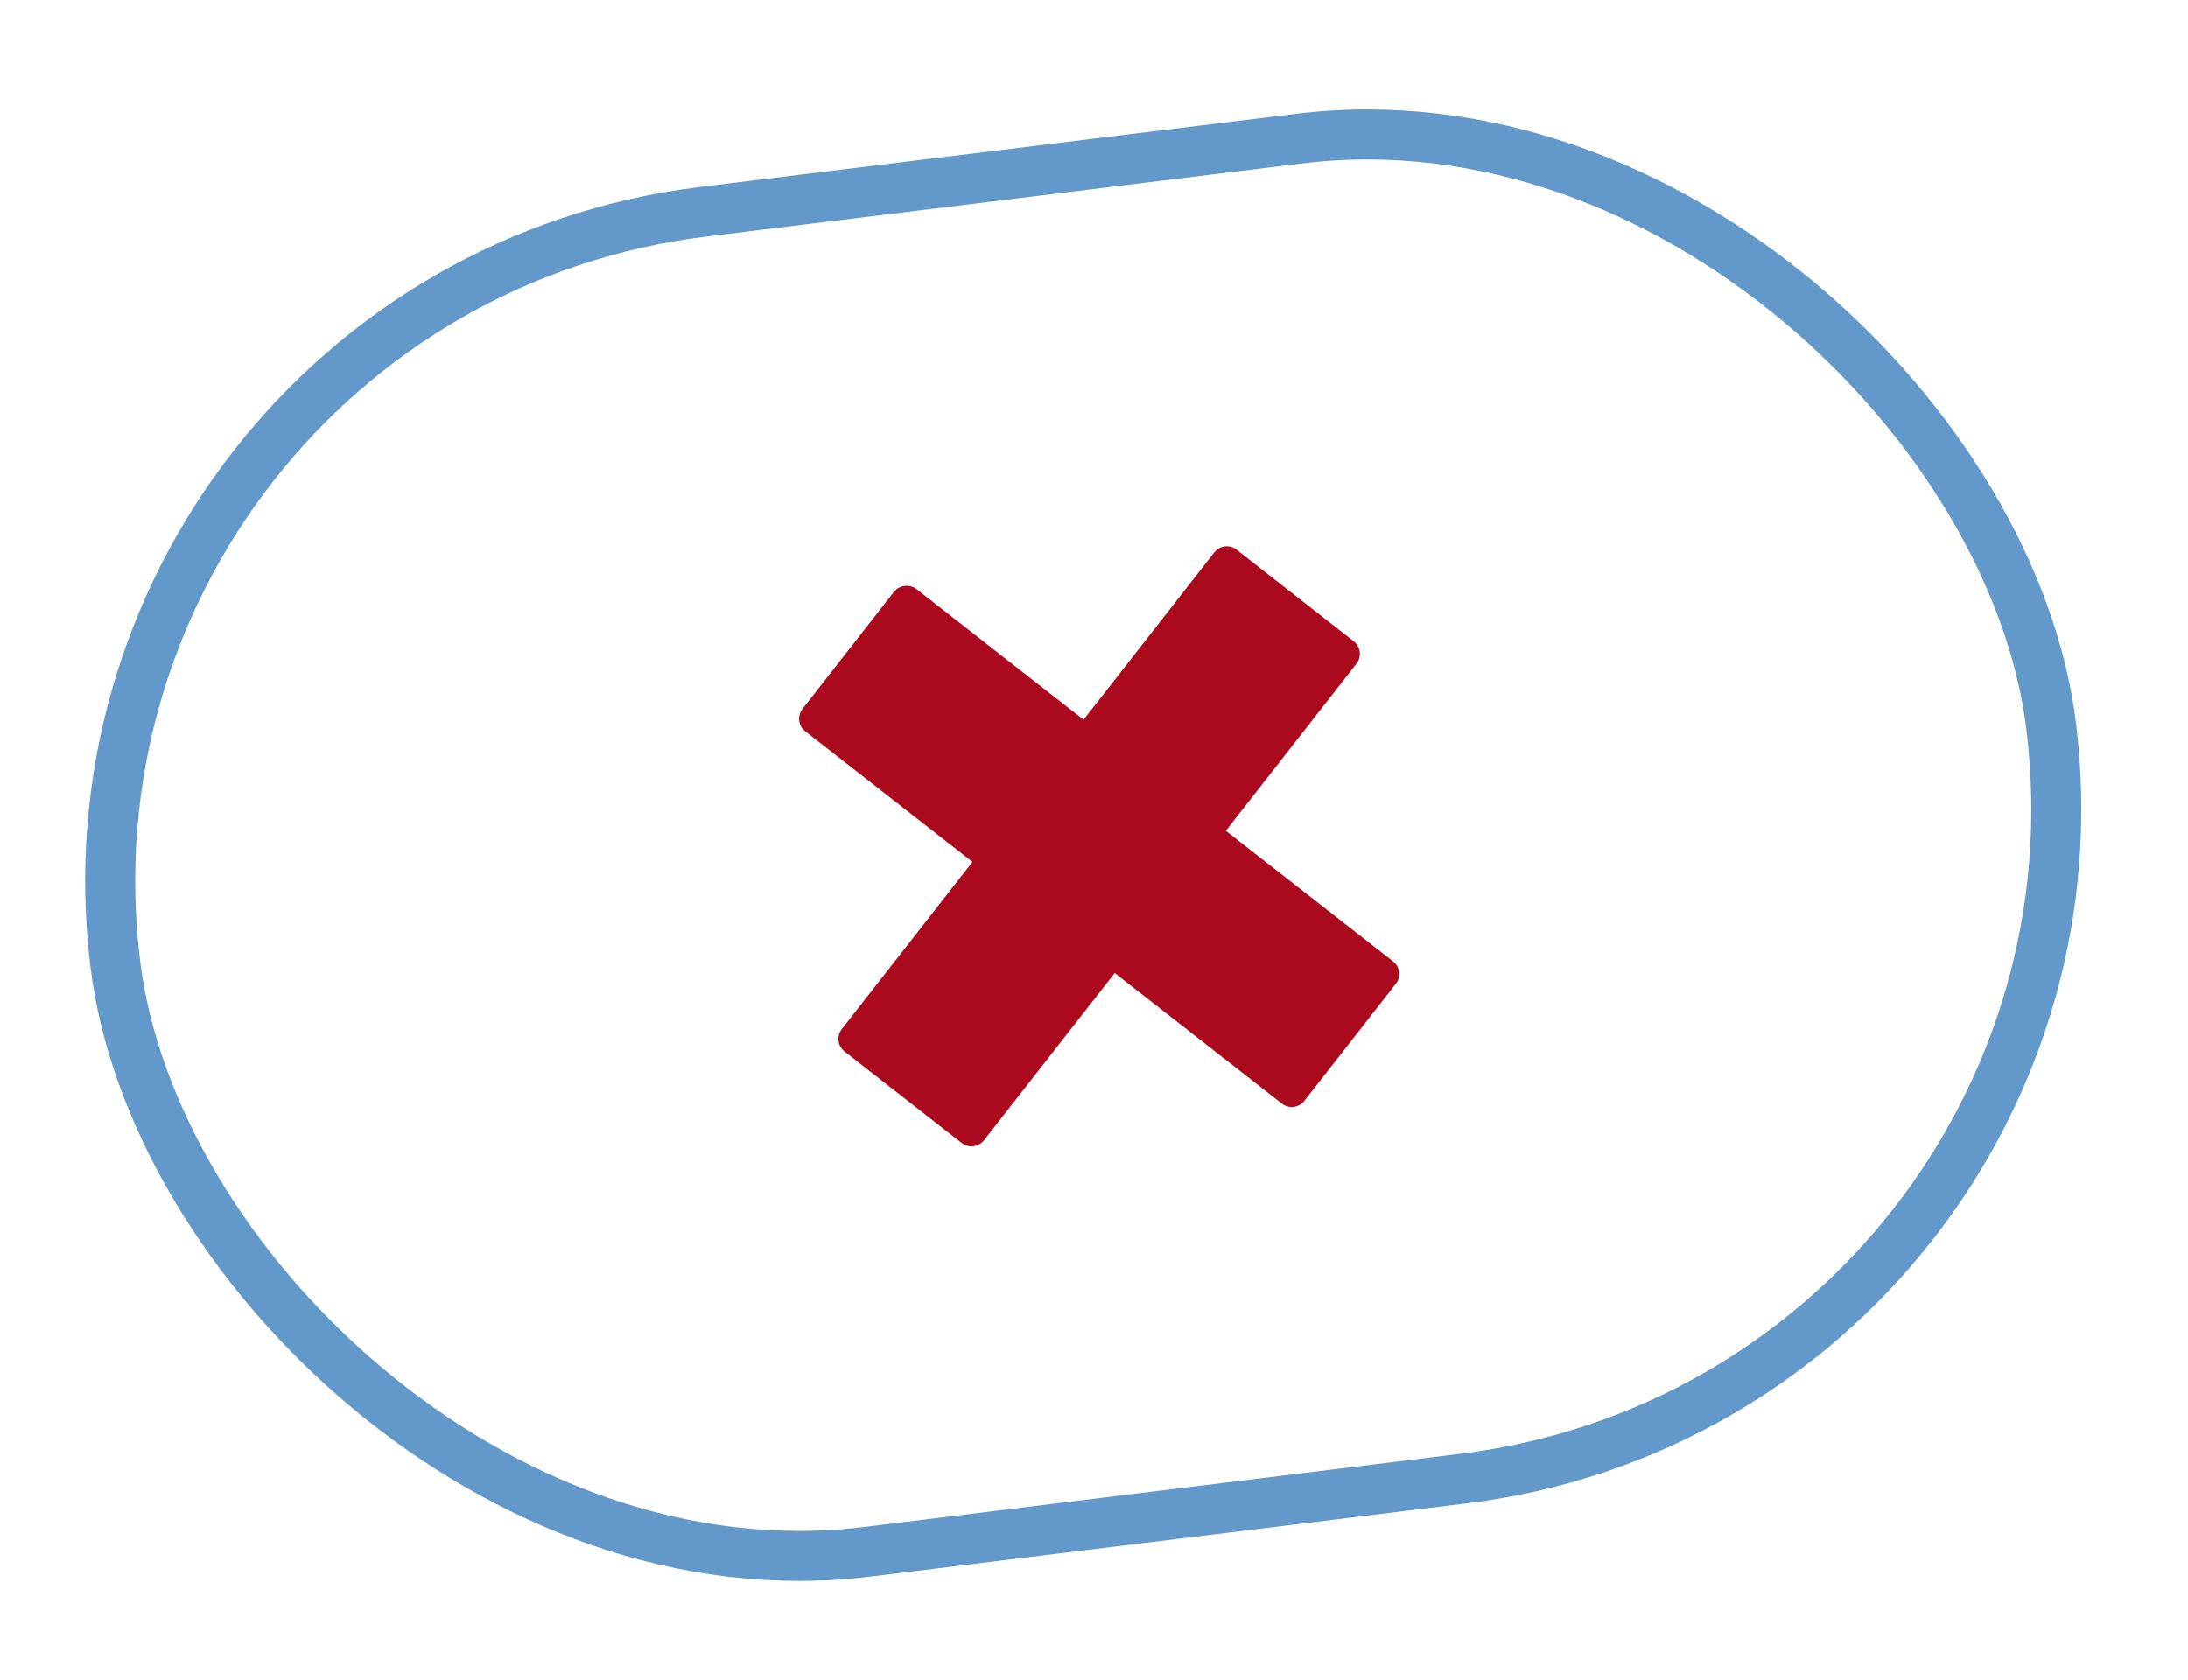 <svg width="56" height="43" viewBox="0 0 56 43" fill="none" xmlns="http://www.w3.org/2000/svg">
<rect x="0.845" y="7.526" width="49.92" height="34.56" rx="17.28" transform="rotate(-7 0.845 7.526)" stroke="#6298CA" stroke-width="1.28"/>
<path d="M35.655 24.611L31.374 21.267L34.718 16.987C34.784 16.902 34.814 16.794 34.801 16.687C34.788 16.58 34.733 16.482 34.647 16.416L31.649 14.073C31.564 14.006 31.456 13.976 31.349 13.989C31.242 14.003 31.144 14.058 31.078 14.143L27.733 18.423L23.454 15.079C23.284 14.946 23.015 14.979 22.882 15.149L20.539 18.147C20.473 18.233 20.443 18.341 20.456 18.448C20.469 18.555 20.524 18.653 20.61 18.719L24.89 22.063L21.545 26.344C21.479 26.429 21.449 26.537 21.462 26.644C21.475 26.752 21.53 26.849 21.615 26.916L24.613 29.258C24.699 29.325 24.807 29.355 24.914 29.342C25.021 29.328 25.119 29.273 25.185 29.188L28.53 24.908L32.81 28.252C32.899 28.321 33.007 28.348 33.111 28.335C33.215 28.322 33.313 28.27 33.383 28.181L35.725 25.183C35.792 25.098 35.822 24.99 35.809 24.883C35.795 24.775 35.74 24.678 35.655 24.611Z" fill="#AB091E"/>
</svg>
